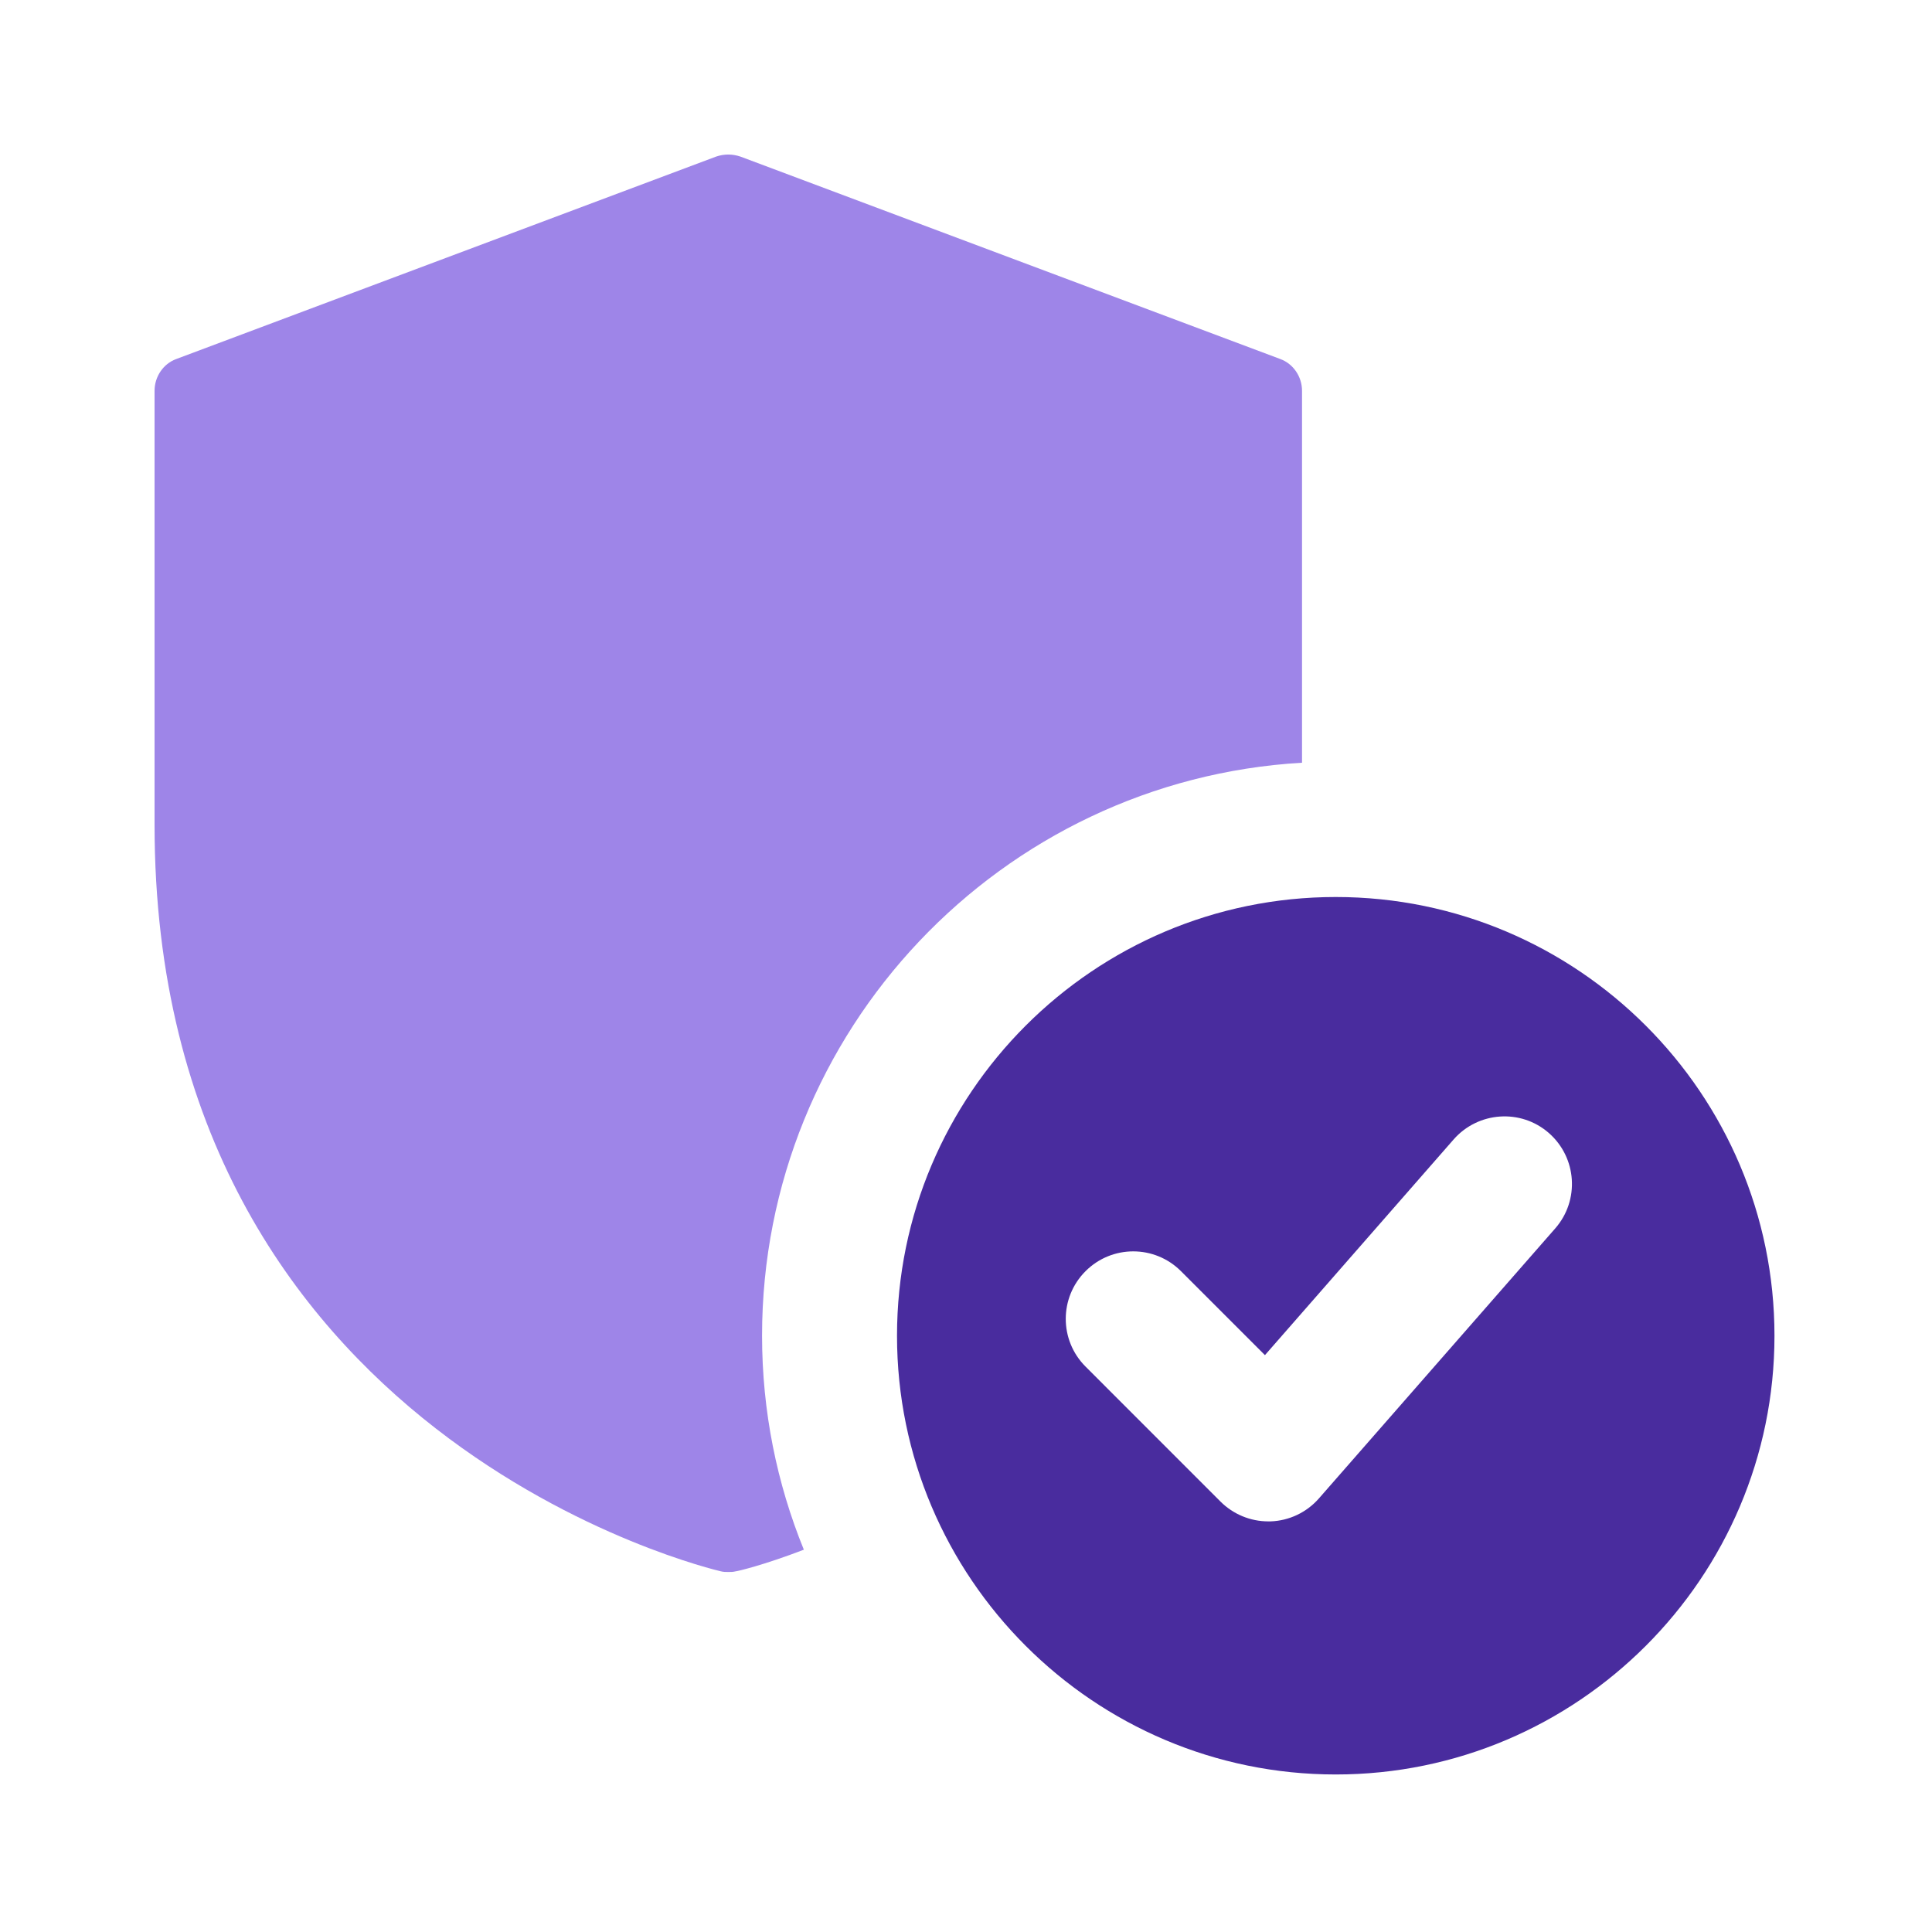 <svg width="41" height="41" viewBox="0 0 41 41" fill="none" xmlns="http://www.w3.org/2000/svg">
<path d="M28.347 19.036C23.213 19.036 19.036 23.213 19.036 28.347C19.036 33.48 23.213 37.657 28.347 37.657C33.48 37.657 37.657 33.48 37.657 28.347C37.657 23.213 33.48 19.036 28.347 19.036ZM33.005 26.068L27.991 31.797C27.731 32.095 27.358 32.273 26.962 32.286C26.946 32.286 26.93 32.286 26.914 32.286C26.535 32.286 26.171 32.135 25.901 31.866L23.037 29.001C22.477 28.441 22.477 27.536 23.037 26.976C23.597 26.416 24.502 26.416 25.062 26.976L26.844 28.758L30.849 24.18C31.37 23.587 32.276 23.524 32.87 24.045C33.465 24.567 33.526 25.472 33.005 26.068Z" fill="#492C9E"/>
<path d="M27.172 7.62L15.713 3.323C15.541 3.265 15.369 3.265 15.197 3.323L3.738 7.62C3.466 7.72 3.28 7.992 3.28 8.293V17.503C3.28 30.567 15.183 33.317 15.298 33.346C15.355 33.36 15.398 33.36 15.455 33.36C15.513 33.36 15.556 33.36 15.613 33.346C15.642 33.346 16.2 33.217 17.059 32.887C16.487 31.483 16.172 29.951 16.172 28.346C16.172 21.872 21.242 16.558 27.631 16.186V8.293C27.631 7.992 27.444 7.72 27.172 7.62V7.62Z" fill="#9E85E8"/>
</svg>
